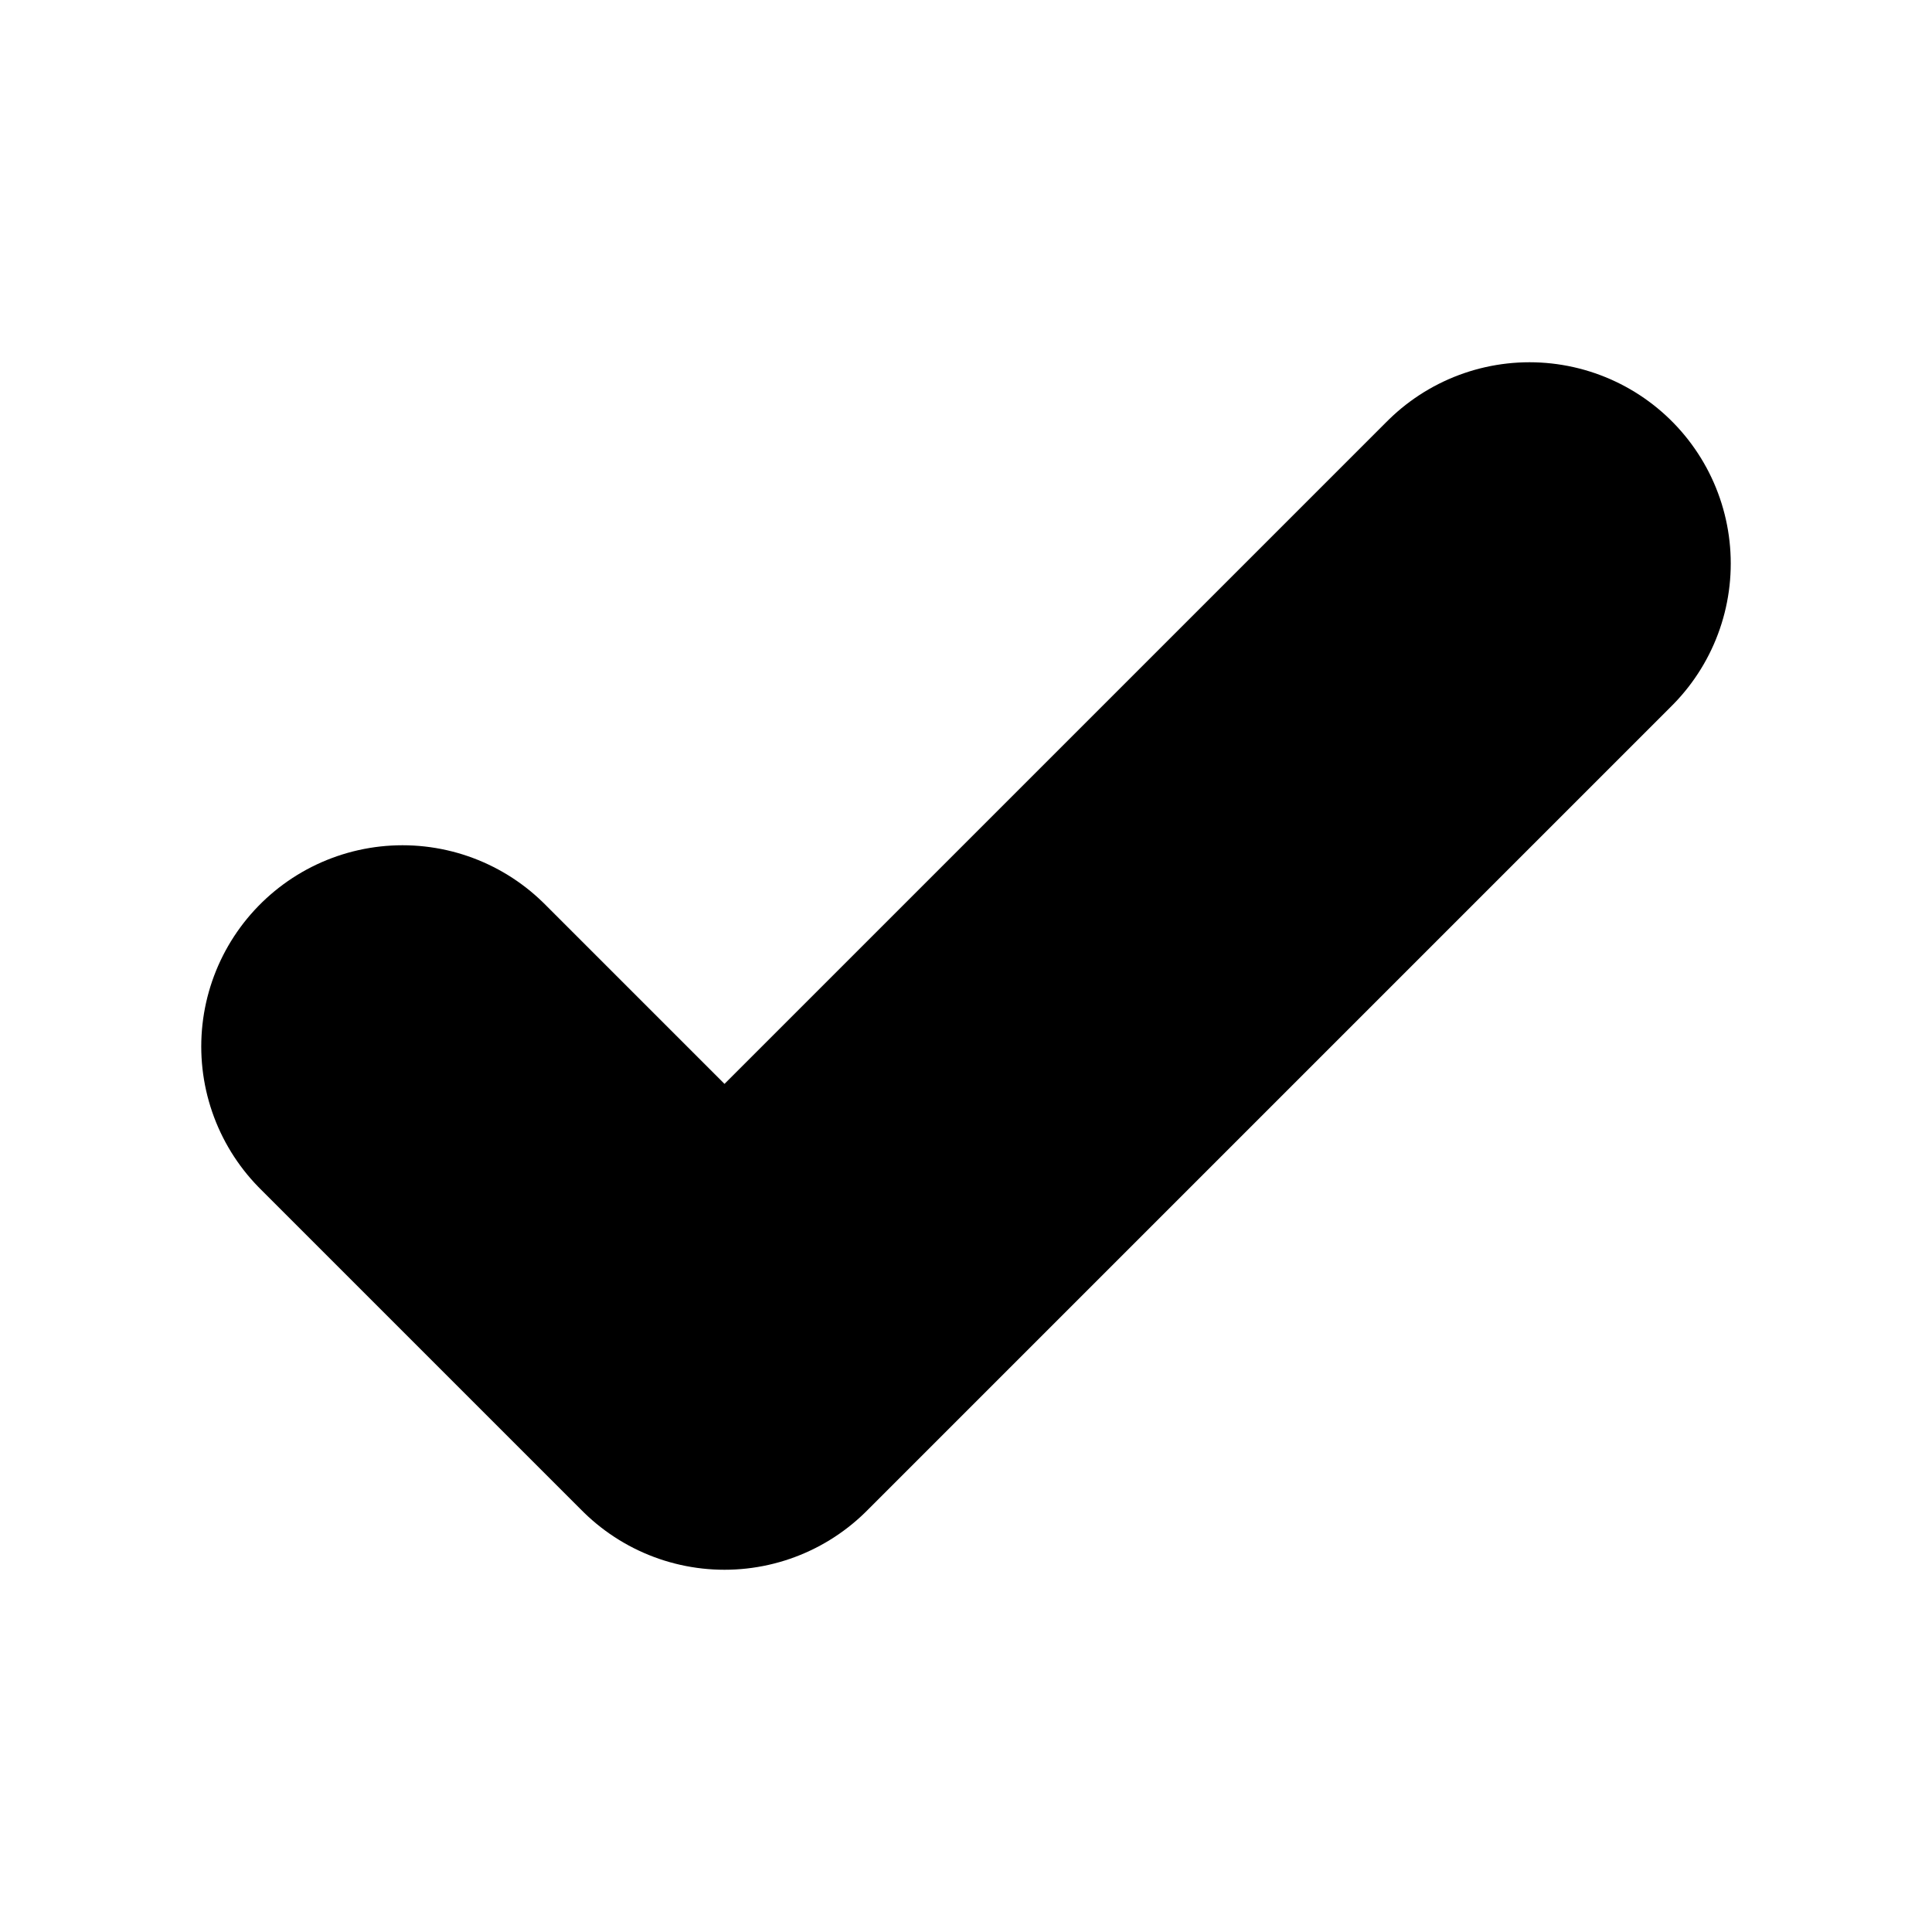 <?xml version="1.0" encoding="UTF-8"?>
<svg width="24px" height="24px" stroke-width="1.5" viewBox="0 0 24 24" fill="none" xmlns="http://www.w3.org/2000/svg" color="currentColor" ><path d="M5 13l4 4L19 7" stroke="currentColor" stroke-width="5" stroke-linecap="round" stroke-linejoin="round"></path></svg>


